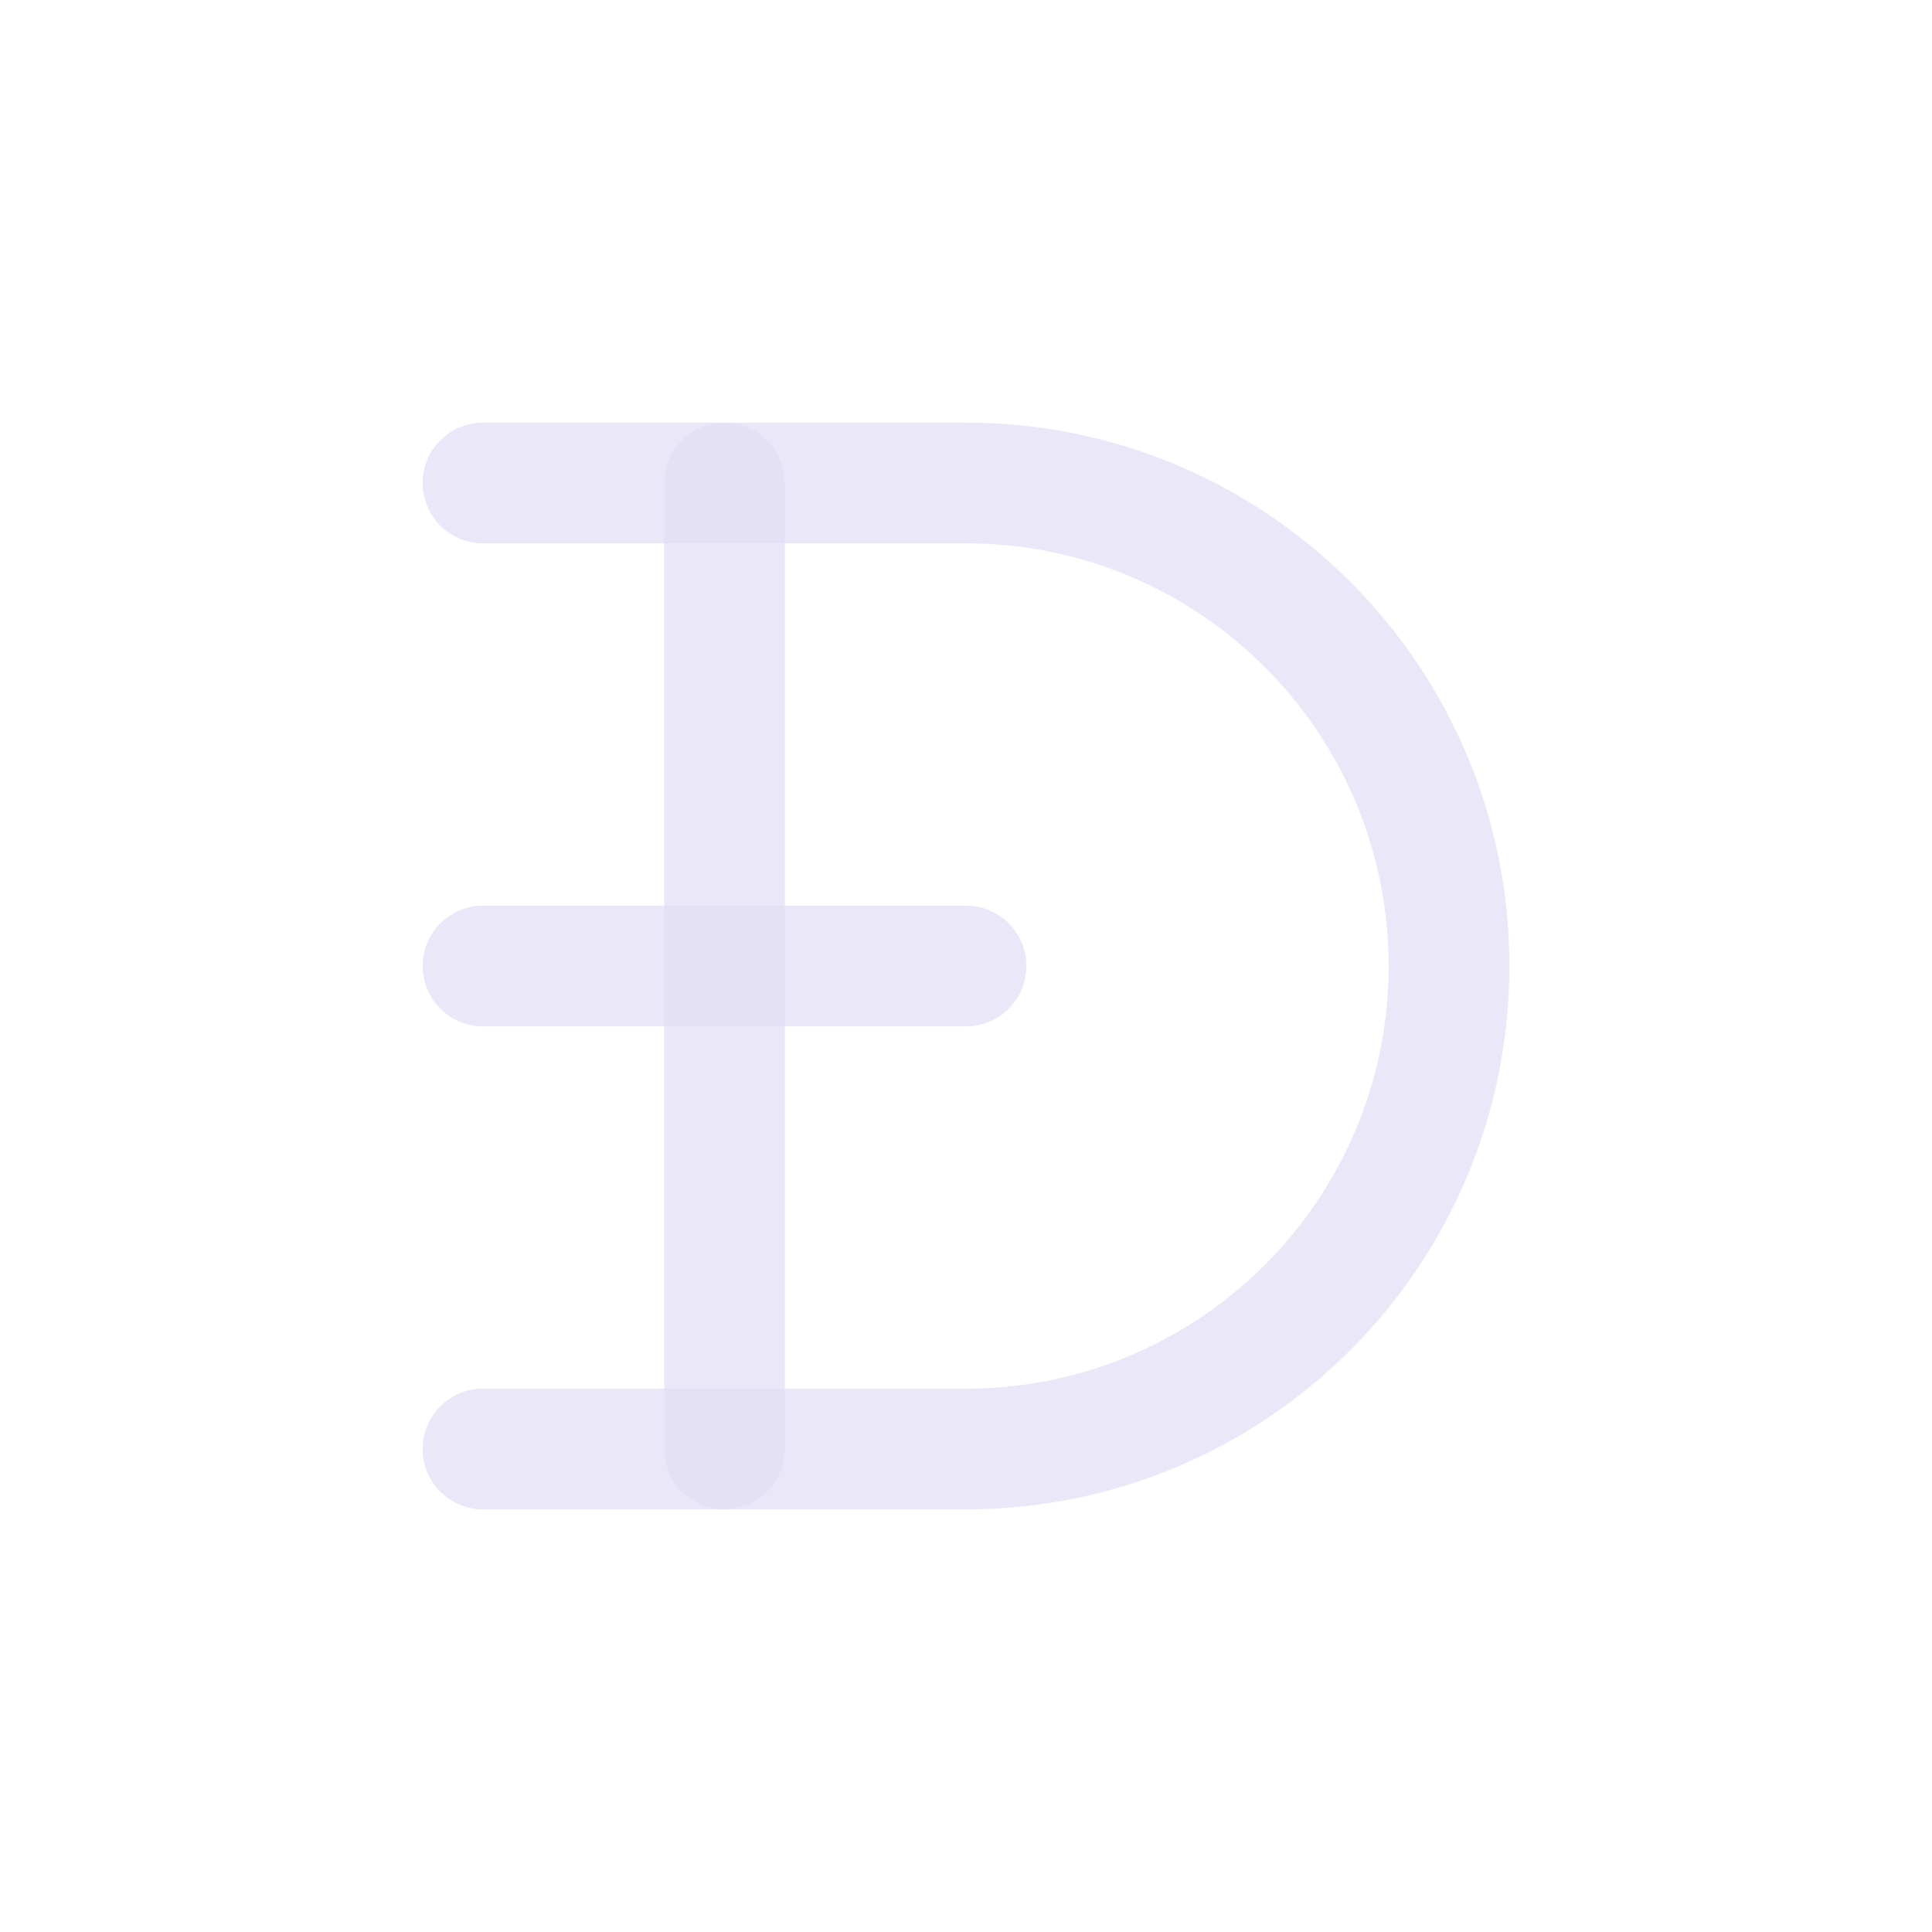 <svg width="24" height="24" viewBox="0 0 24 24" fill="none" xmlns="http://www.w3.org/2000/svg">
<path d="M6 12H12" stroke="#E1DEF5" stroke-opacity="0.7" stroke-width="1.5" stroke-linecap="round" stroke-linejoin="round"/>
<path d="M9 6V18" stroke="#E1DEF5" stroke-opacity="0.7" stroke-width="1.5" stroke-linecap="round" stroke-linejoin="round"/>
<path d="M6 18H12C15.314 18 18 15.314 18 12C18 8.686 15.314 6 12 6H6" stroke="#E1DEF5" stroke-opacity="0.7" stroke-width="1.5" stroke-linecap="round" stroke-linejoin="round"/>
</svg>
